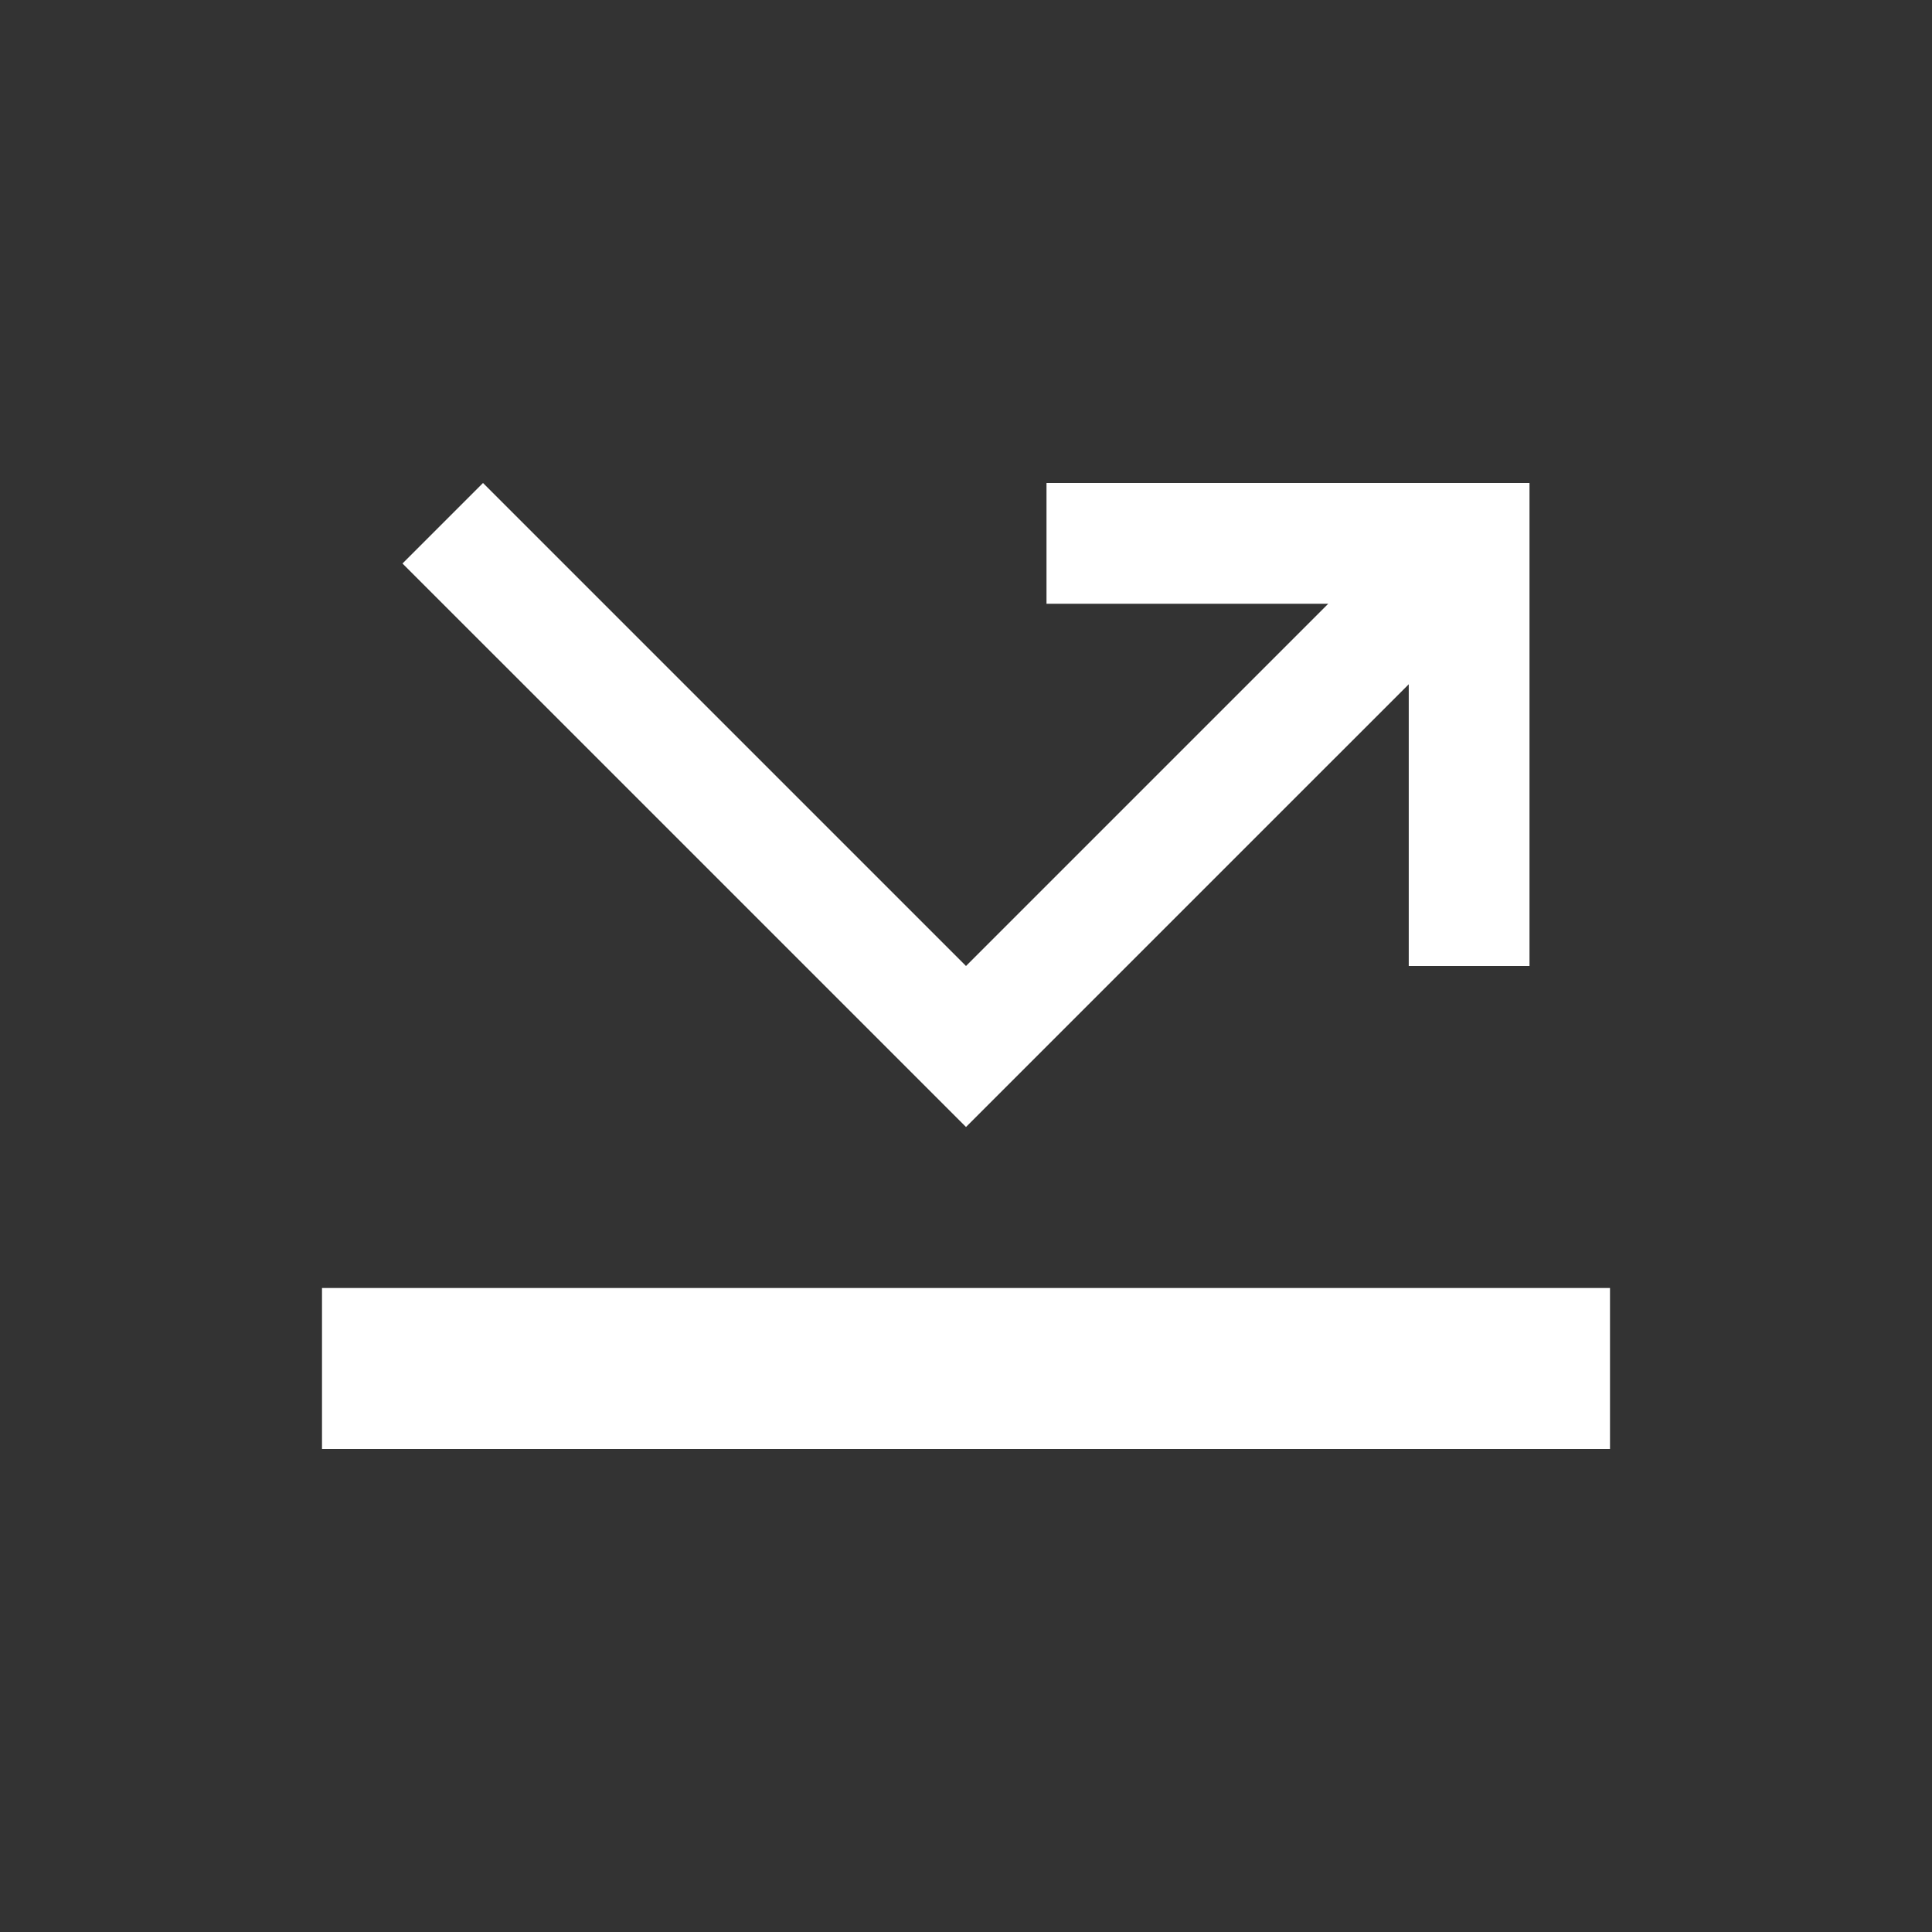 <svg width="90" height="90" viewBox="0 0 90 90" fill="none" xmlns="http://www.w3.org/2000/svg">
<rect x="0" y="0" width="90" height="90" fill="#333333" stroke="none"/>
<path d="M65.625 45H71.25V22.5H48.75V28.125H61.875L45 45L22.5 22.5L18.75 26.25L45 52.5L65.625 31.875V45Z" fill="white"/>
<path d="M15 60H75V67.5H15V60Z" fill="white"/>
</svg>
